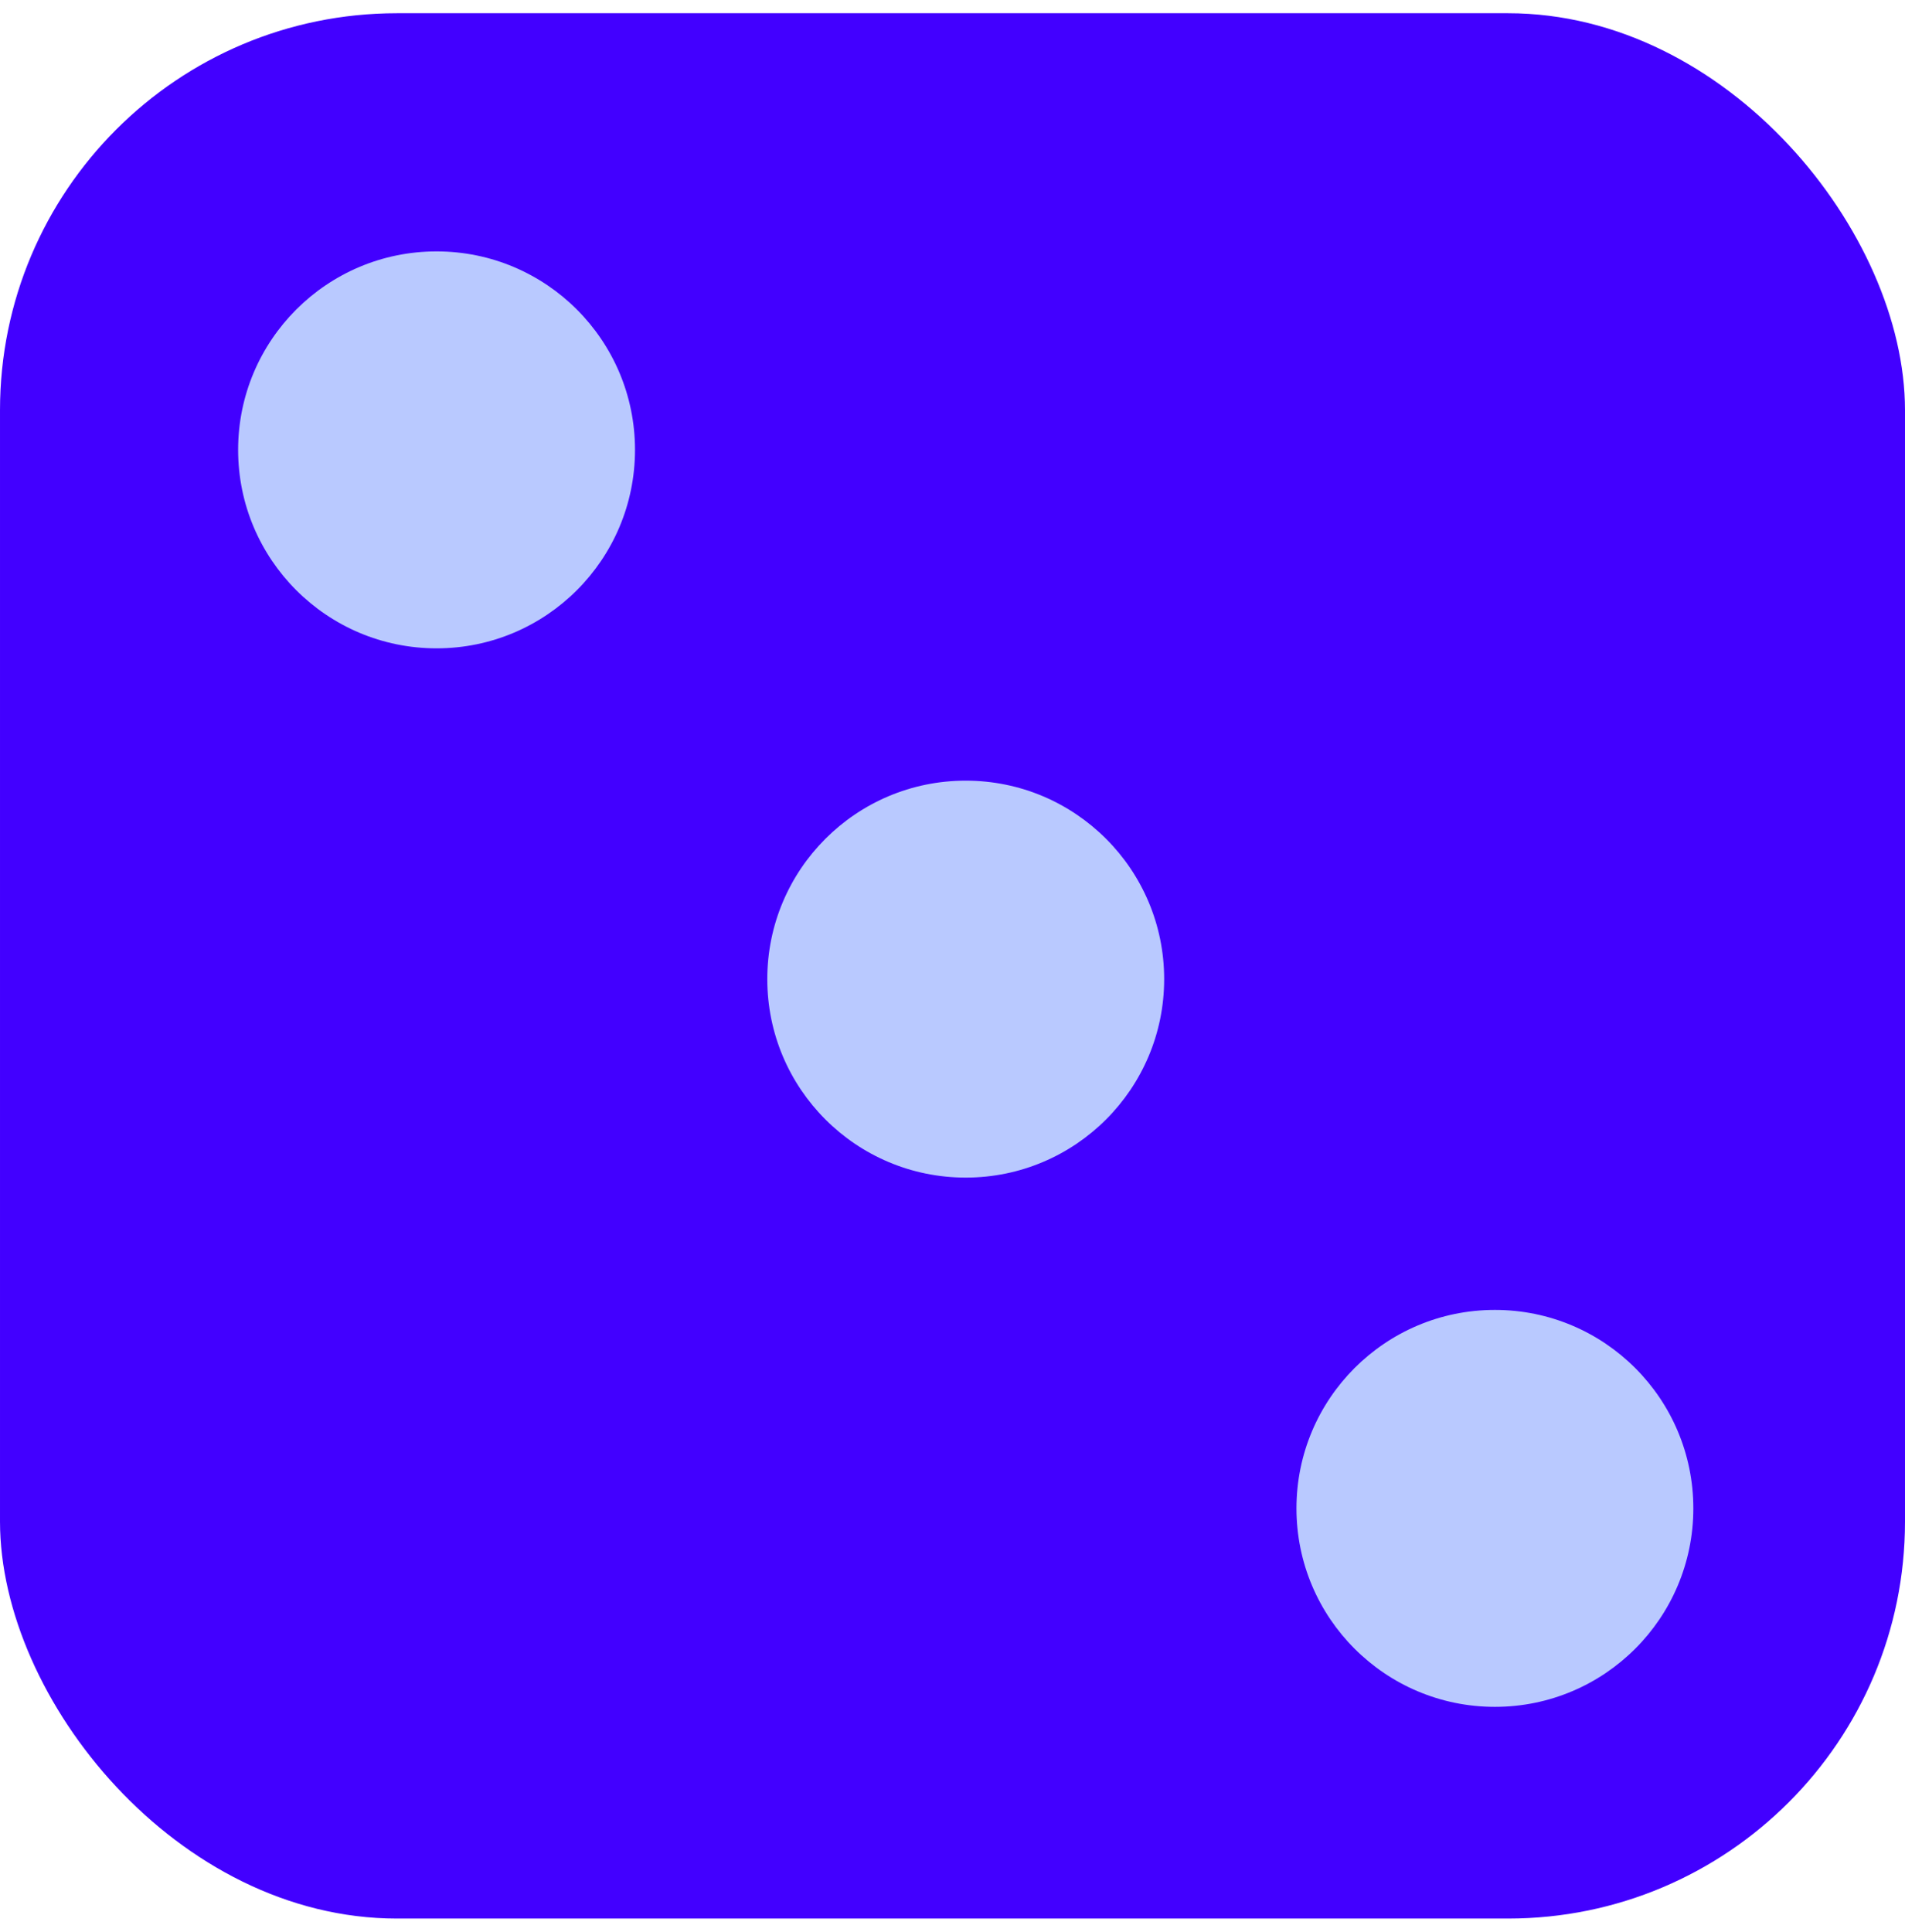 <svg width="72" height="73" viewBox="0 0 72 73" fill="none" xmlns="http://www.w3.org/2000/svg">
<rect x="72" y="72.5" width="72" height="72" rx="15" transform="rotate(-180 72 72.5)" fill="#4200FF"/>
<circle cx="36.5" cy="37" r="7.5" transform="rotate(90 36.5 37)" fill="#B9C9FF"/>
<circle cx="56.5" cy="57" r="7.5" transform="rotate(90 56.5 57)" fill="#B9C9FF"/>
<circle cx="16.5" cy="17" r="7.5" transform="rotate(90 16.5 17)" fill="#B9C9FF"/>
</svg>
